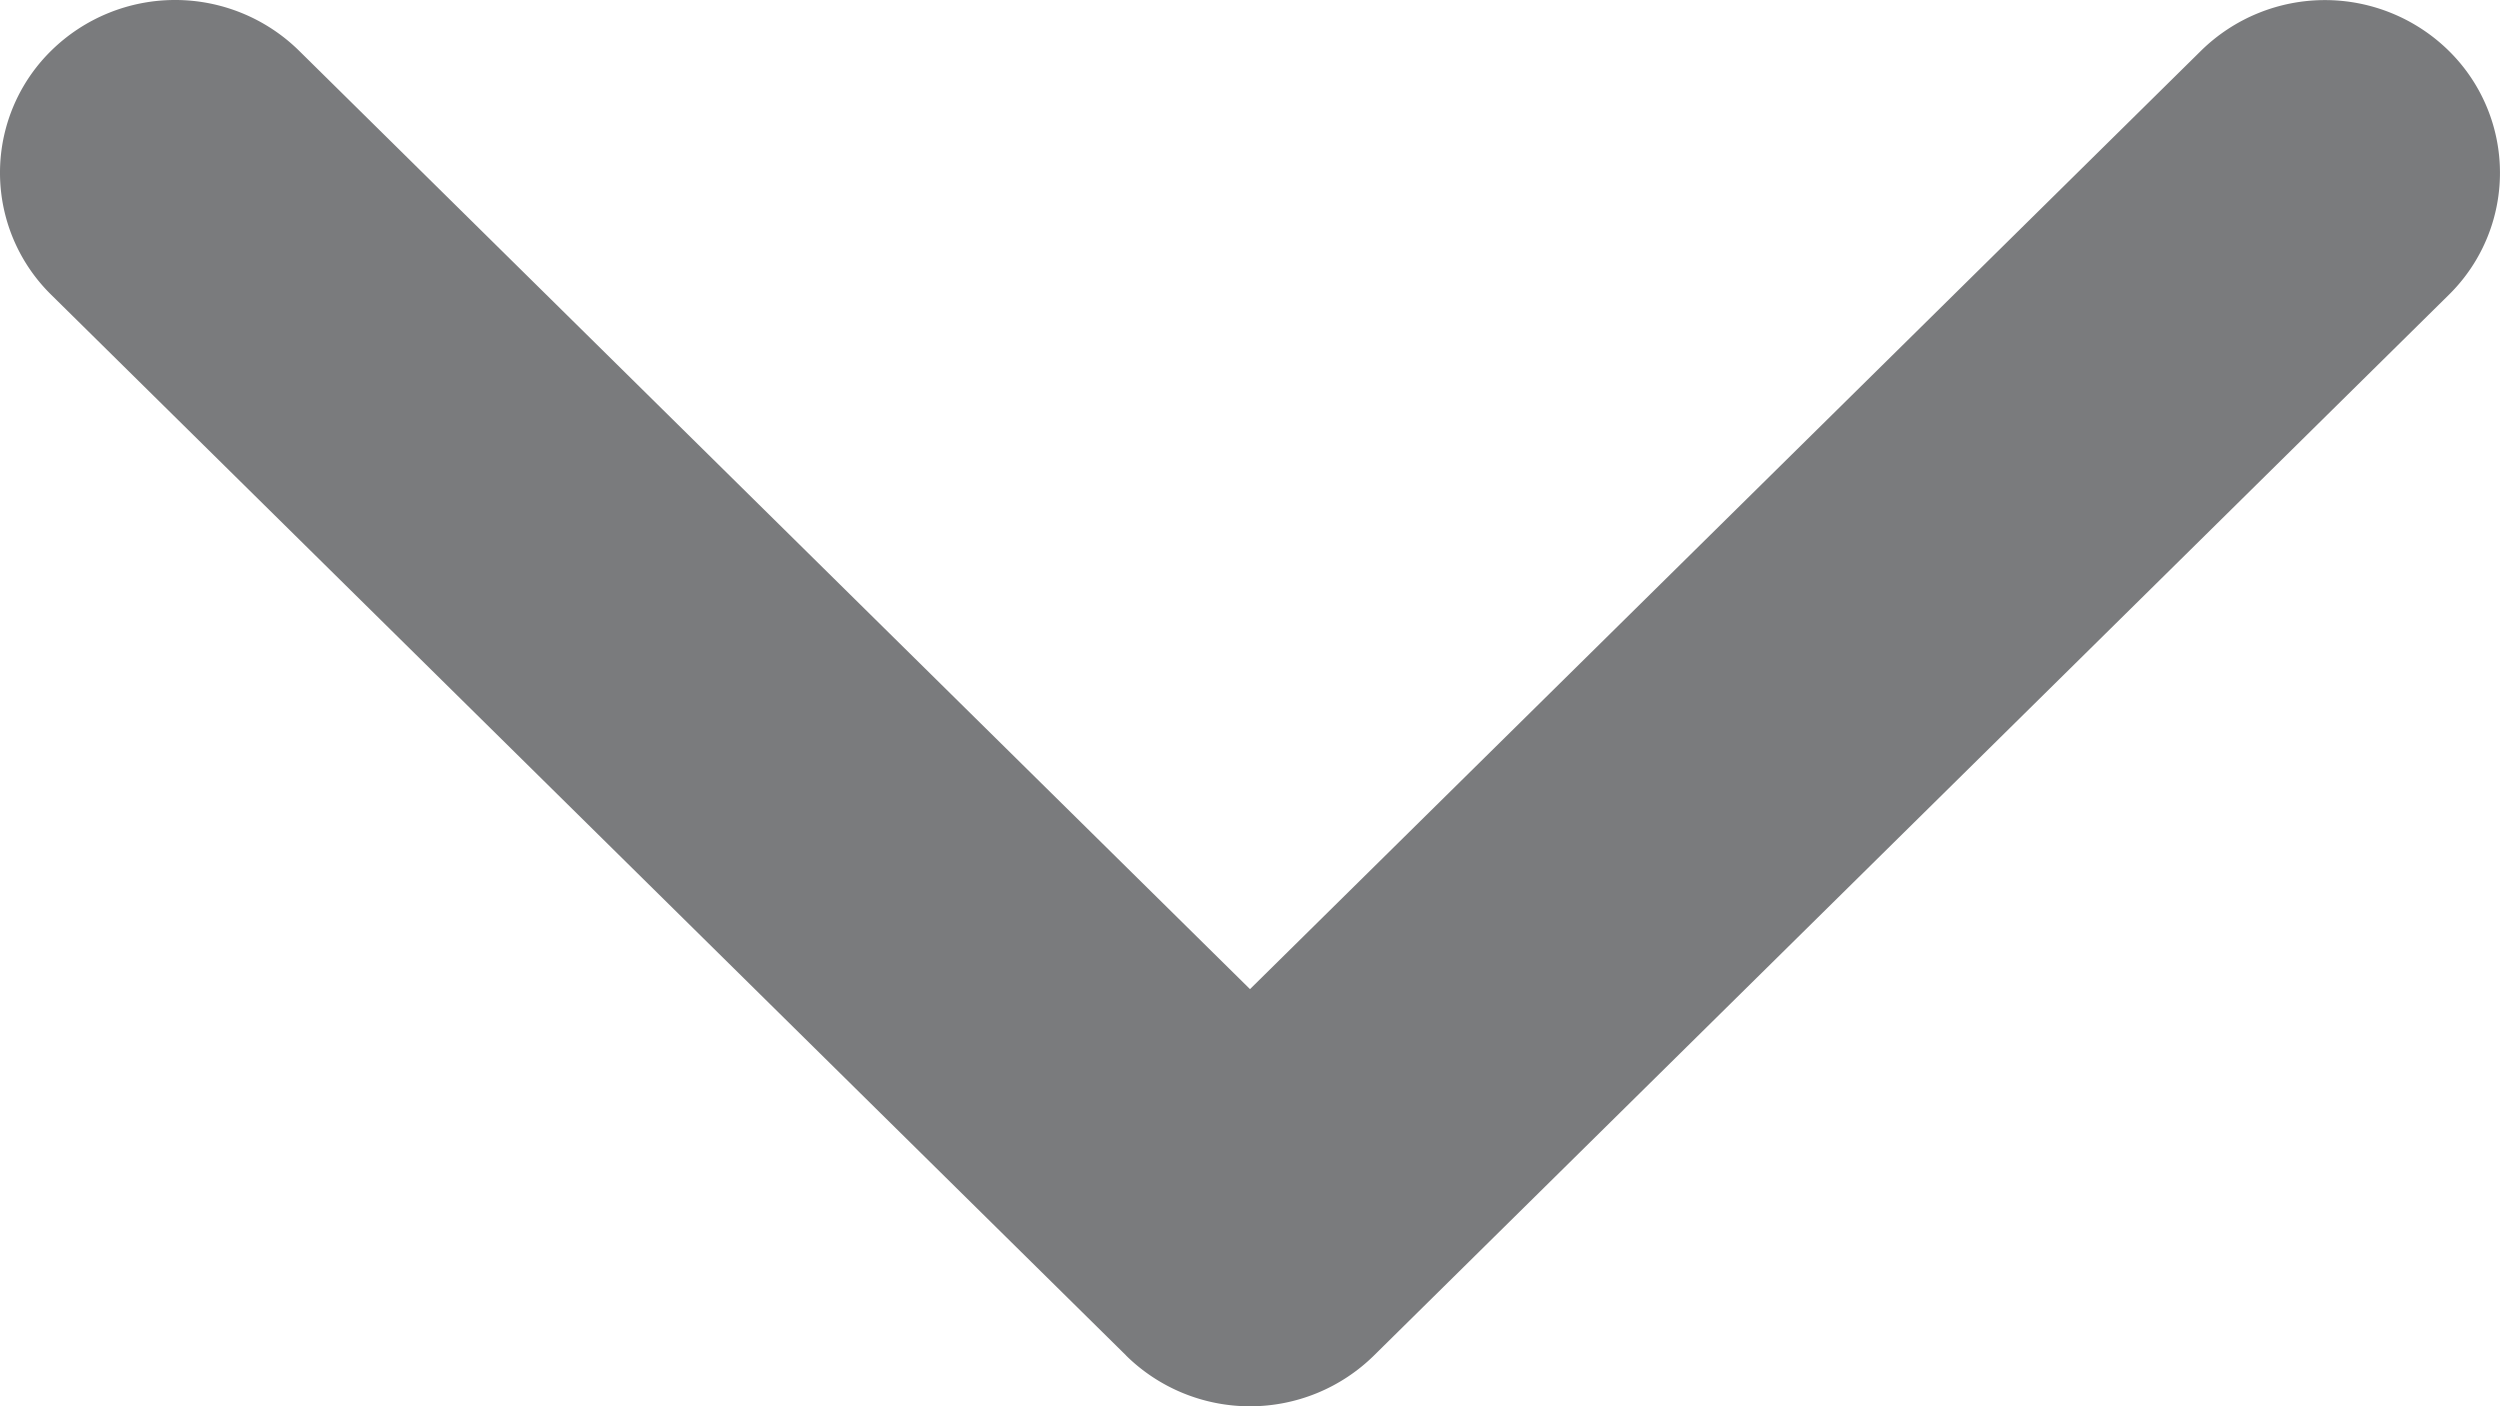 <svg xmlns="http://www.w3.org/2000/svg" width="25.712" height="14.463" viewBox="0 0 25.712 14.463">
  <g id="drop_down_dark_grey" transform="translate(25.712) rotate(90)">
    <path id="Path_47500" data-name="Path 47500" d="M13.942,14.129,3.033,25.184a1.759,1.759,0,0,1-2.513,0,1.818,1.818,0,0,1,0-2.546l9.653-9.782L.521,3.074a1.818,1.818,0,0,1,0-2.546,1.76,1.76,0,0,1,2.513,0L13.943,11.583a1.817,1.817,0,0,1,0,2.546Z" transform="translate(0)" fill="#7a7b7d"/>
  </g>
</svg>
